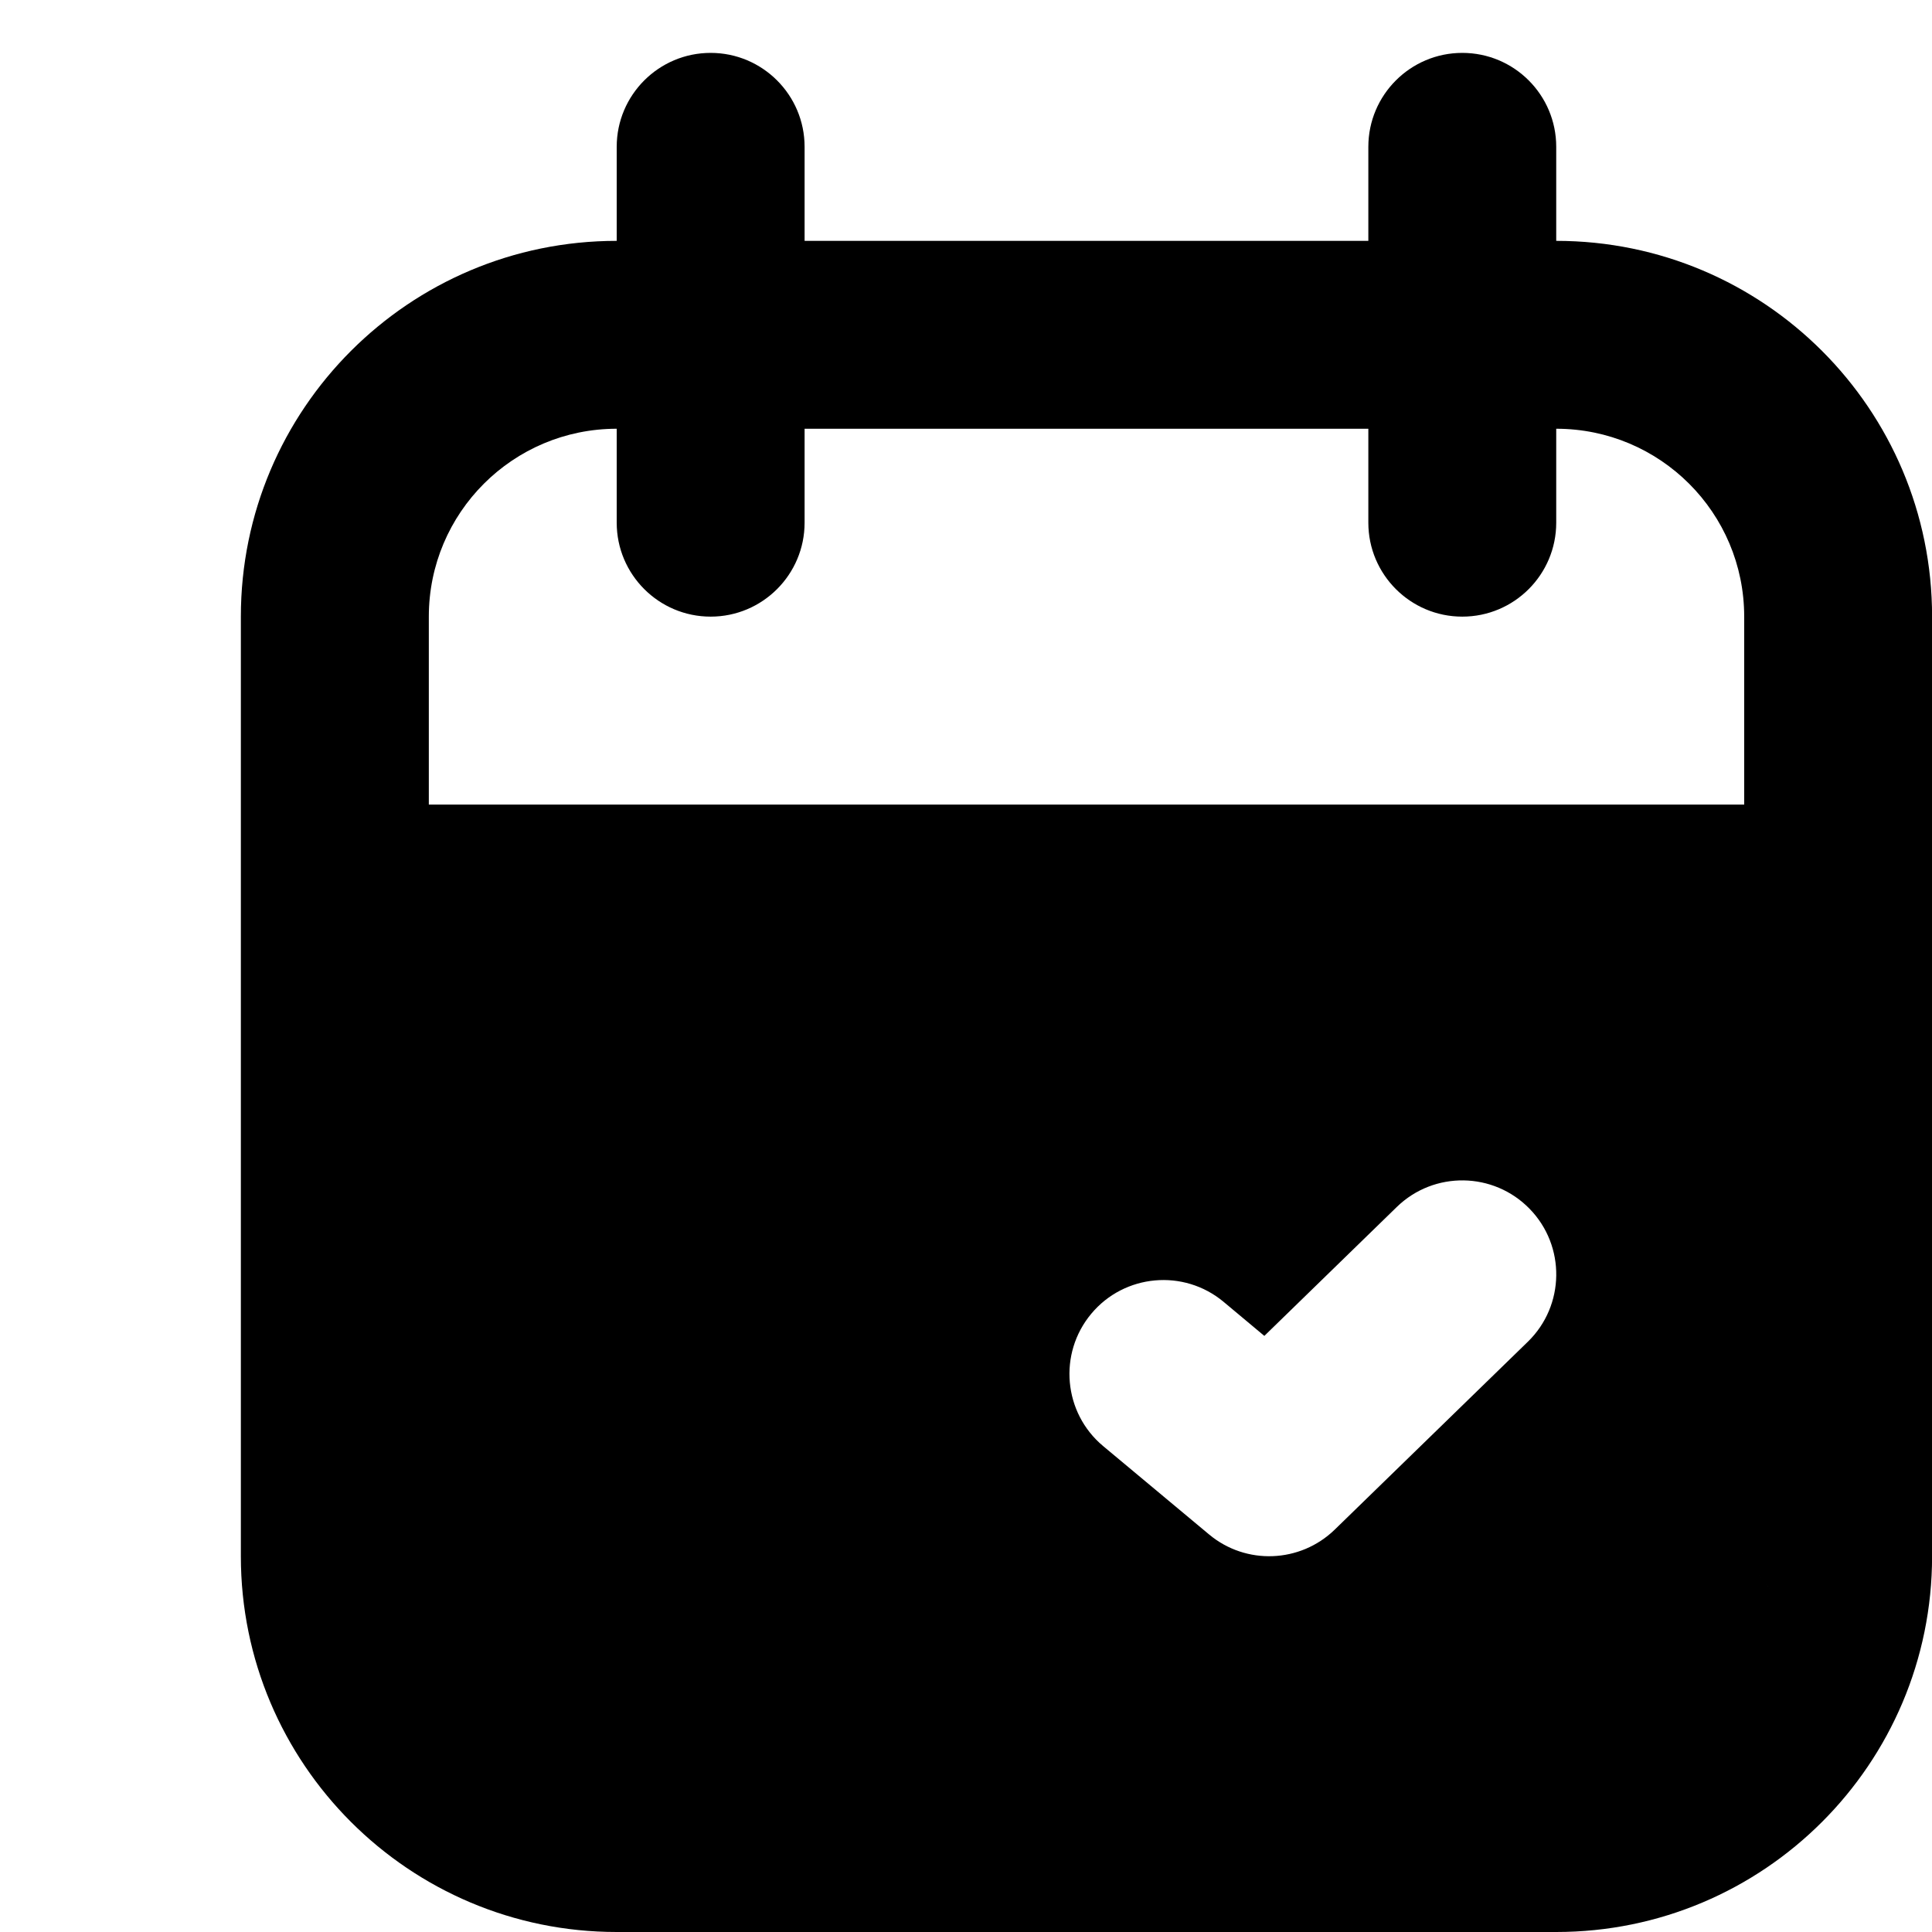 <svg width="24" height="24" viewBox="0 0 24 24" fill="current" xmlns="http://www.w3.org/2000/svg">
<path fill-rule="evenodd" clip-rule="evenodd" d="M16.998 2.992V1.824C16.998 1.18 17.521 0.657 18.165 0.657C18.81 0.657 19.332 1.18 19.332 1.824V2.992C21.912 2.992 24.001 5.082 24.001 7.66V19.332C24.001 21.91 21.912 24 19.332 24C15.995 24 10.999 24 7.661 24C5.083 24 2.992 21.91 2.992 19.332V7.66C2.992 5.082 5.083 2.992 7.661 2.992V1.824C7.661 1.18 8.184 0.657 8.828 0.657C9.472 0.657 9.995 1.18 9.995 1.824V2.992H16.998ZM11.399 19.858C11.399 18.57 11.399 21.147 11.399 19.858L21.667 19.332C22.561 20.481 21.359 18.936 21.667 19.332L11.399 19.858ZM15.706 16.595L17.352 14.993C17.814 14.544 18.553 14.555 19.002 15.017C19.451 15.478 19.441 16.218 18.98 16.667L16.58 19.002C16.151 19.418 15.477 19.444 15.019 19.061L13.704 17.964C13.21 17.552 13.143 16.815 13.556 16.32C13.968 15.826 14.705 15.759 15.2 16.172L15.706 16.595ZM19.332 5.326V6.493C19.332 7.137 18.81 7.66 18.165 7.66C17.521 7.66 16.998 7.137 16.998 6.493V5.326H9.995V6.493C9.995 7.137 9.472 7.66 8.828 7.66C8.184 7.66 7.661 7.137 7.661 6.493V5.326C6.372 5.326 5.327 6.37 5.327 7.66V9.995H21.667V7.66C21.667 6.37 20.622 5.326 19.332 5.326Z" fill="current"/>
</svg>
